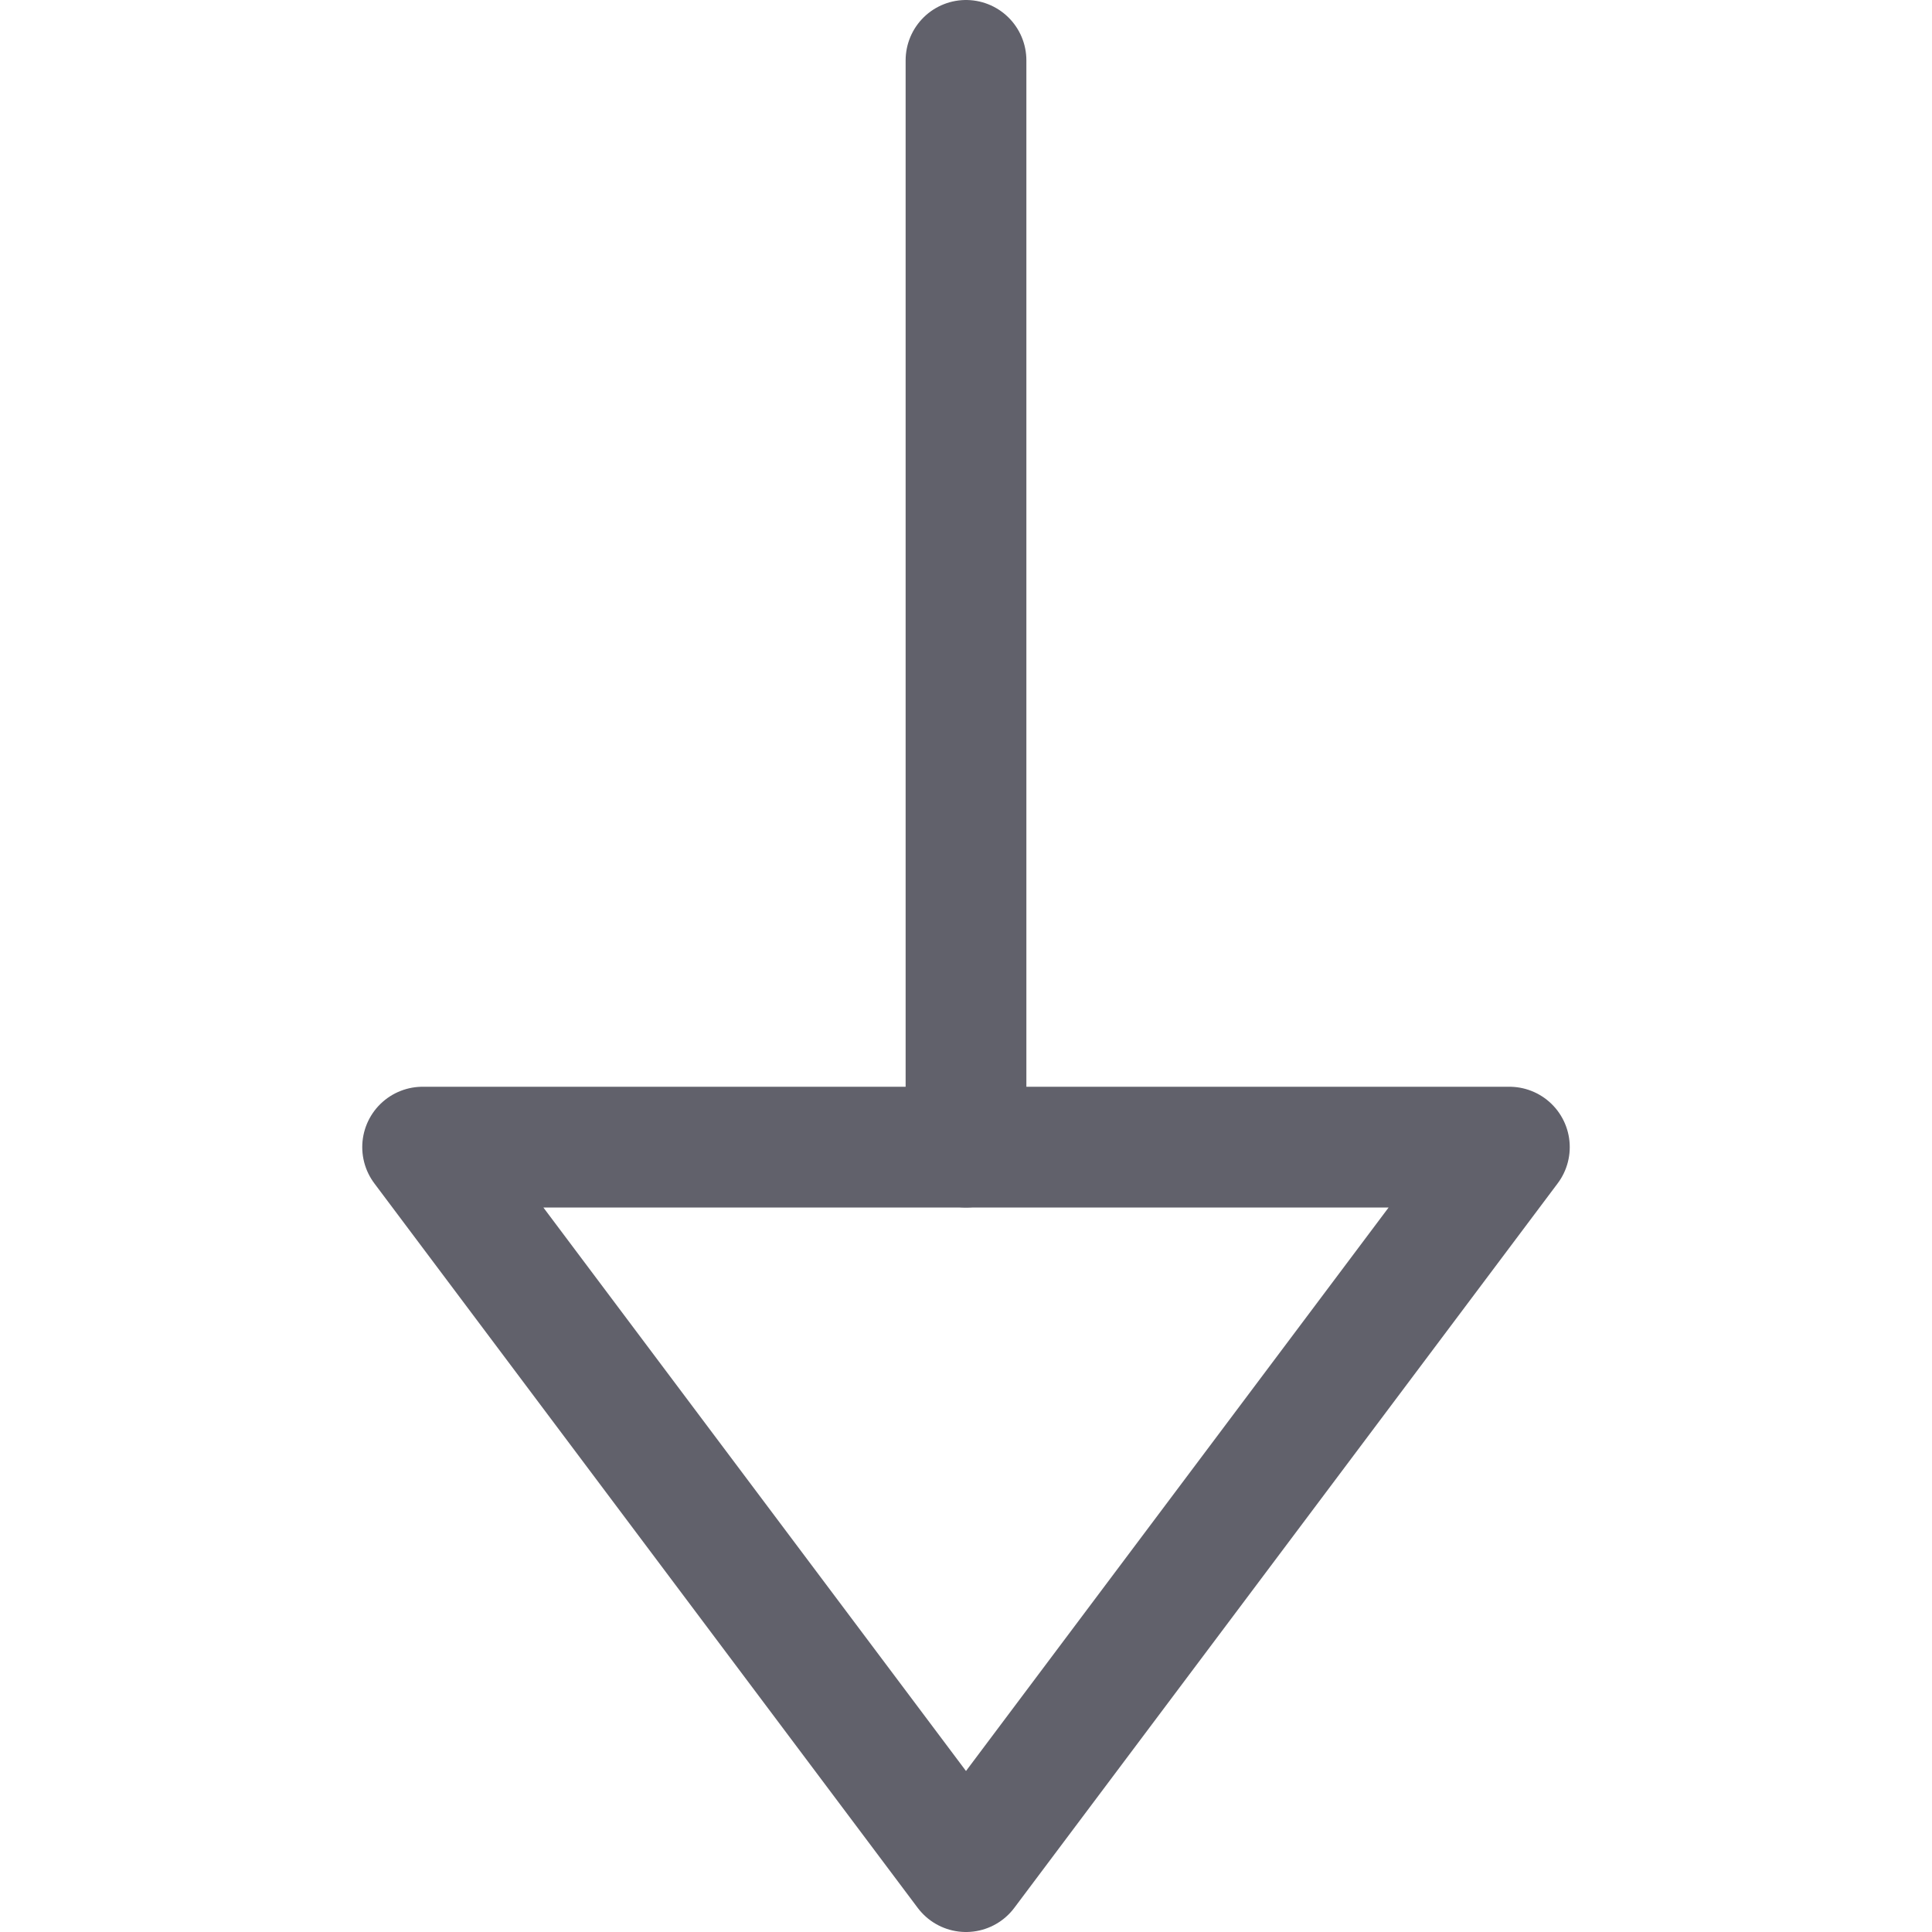 <svg xmlns="http://www.w3.org/2000/svg" height="24" width="24" viewBox="0 0 16 16"><g fill="#61616b" class="nc-icon-wrapper"><line x1="8" y1="0.5" x2="8" y2="9.5" fill="none" stroke="#61616b" stroke-linecap="round" stroke-linejoin="round"></line><polygon points="3.5 9.5 8 15.5 12.5 9.5 3.5 9.5" fill="none" stroke="#61616b" stroke-linecap="round" stroke-linejoin="round"></polygon></g></svg>